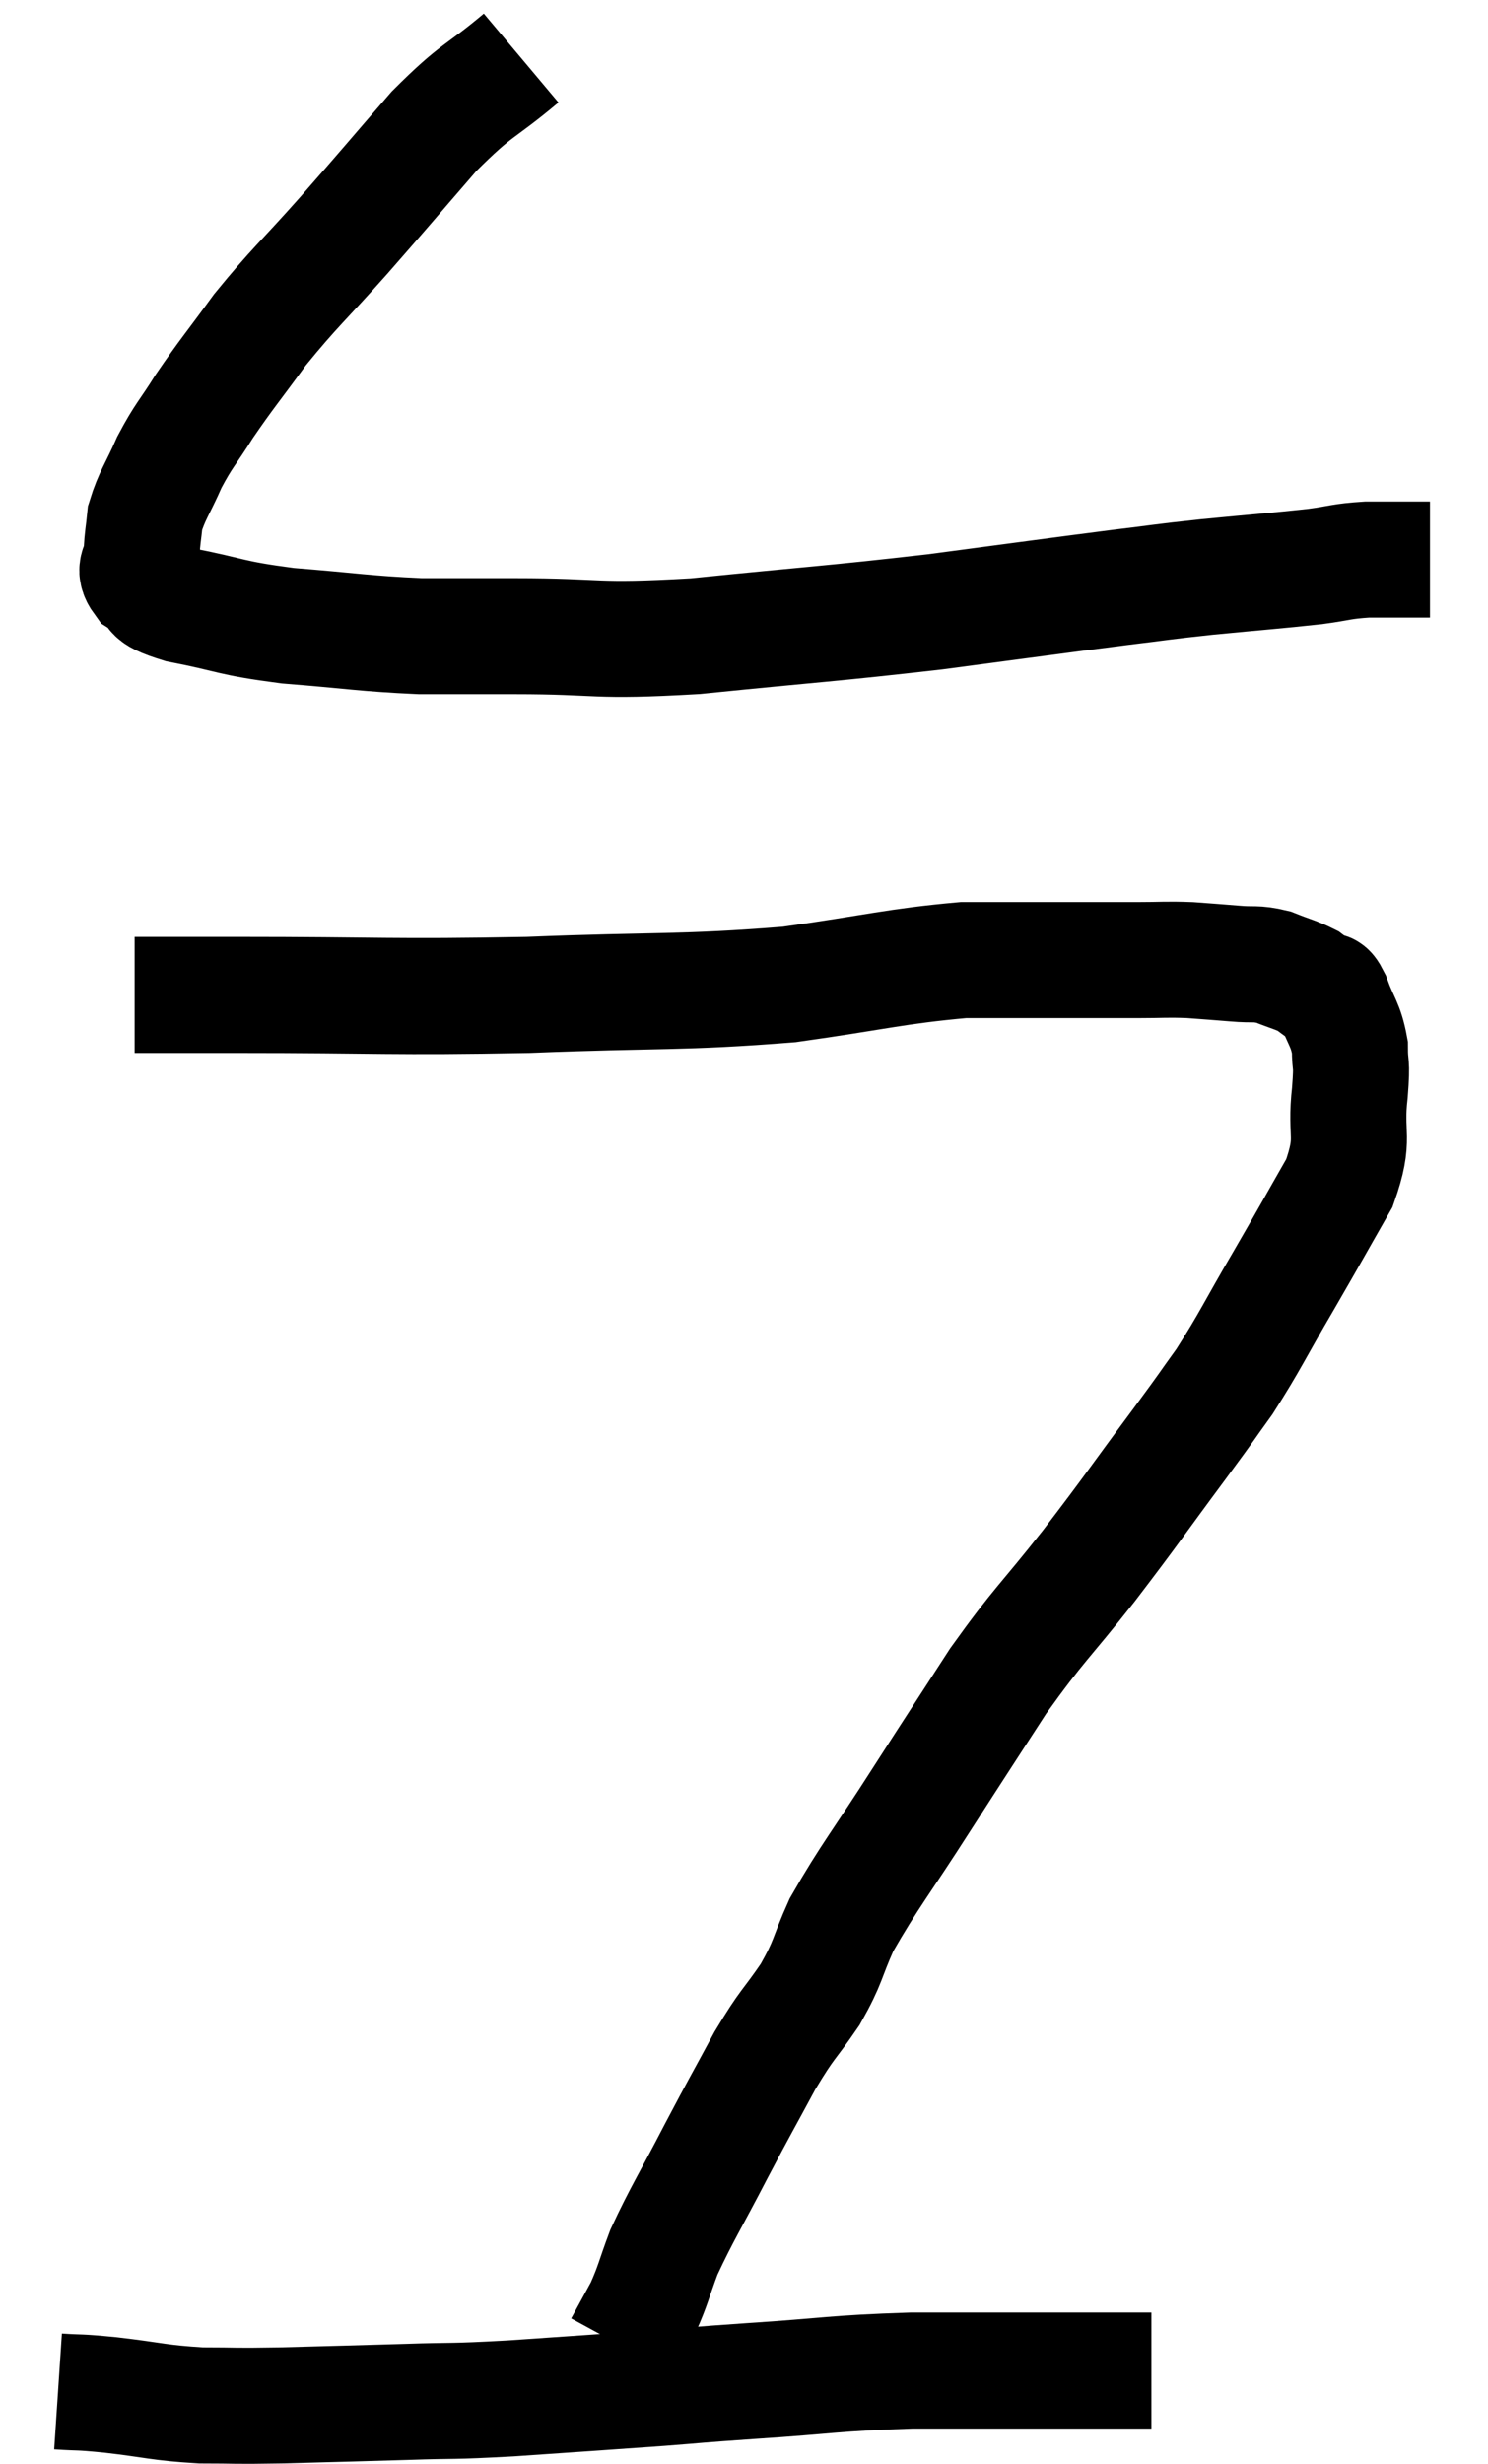 <svg xmlns="http://www.w3.org/2000/svg" viewBox="7.34 2.9 25.64 42.447" width="25.64" height="42.447"><path d="M 16.32 3.9 C 15.57 4.53, 15.585 4.395, 14.82 5.16 C 14.04 6.06, 14.01 6.105, 13.26 6.96 C 12.54 7.77, 12.42 7.845, 11.82 8.58 C 11.34 9.24, 11.25 9.33, 10.86 9.9 C 10.56 10.38, 10.515 10.38, 10.26 10.86 C 10.05 11.34, 9.96 11.43, 9.84 11.82 C 9.81 12.12, 9.795 12.15, 9.78 12.42 C 9.78 12.66, 9.615 12.675, 9.78 12.9 C 10.11 13.11, 9.81 13.125, 10.44 13.32 C 11.37 13.5, 11.265 13.545, 12.3 13.68 C 13.44 13.77, 13.605 13.815, 14.58 13.86 C 15.39 13.86, 15.015 13.86, 16.2 13.86 C 17.76 13.86, 17.505 13.965, 19.32 13.86 C 21.39 13.65, 21.63 13.65, 23.46 13.44 C 25.05 13.23, 25.47 13.17, 26.64 13.02 C 27.39 12.93, 27.3 12.93, 28.14 12.84 C 29.07 12.75, 29.31 12.735, 30 12.66 C 30.45 12.6, 30.435 12.57, 30.9 12.54 C 31.38 12.54, 31.59 12.54, 31.86 12.54 L 31.98 12.54" fill="none" stroke="black" stroke-width="2"></path><path d="M 9.66 20.04 C 10.53 20.04, 9.705 20.04, 11.4 20.04 C 13.92 20.04, 14.055 20.085, 16.44 20.04 C 18.69 19.95, 19.065 20.01, 20.94 19.86 C 22.44 19.65, 22.77 19.545, 23.94 19.44 C 24.78 19.44, 24.87 19.44, 25.62 19.44 C 26.28 19.44, 26.385 19.44, 26.94 19.44 C 27.39 19.44, 27.42 19.425, 27.84 19.44 C 28.23 19.47, 28.26 19.47, 28.62 19.5 C 28.95 19.53, 28.965 19.485, 29.28 19.56 C 29.58 19.68, 29.67 19.695, 29.88 19.8 C 30 19.89, 30.015 19.905, 30.12 19.98 C 30.21 20.04, 30.18 19.86, 30.3 20.1 C 30.45 20.52, 30.525 20.535, 30.6 20.94 C 30.6 21.33, 30.645 21.135, 30.6 21.72 C 30.51 22.5, 30.705 22.47, 30.42 23.28 C 29.94 24.12, 29.955 24.105, 29.46 24.96 C 28.95 25.83, 28.89 25.995, 28.44 26.7 C 28.05 27.24, 28.245 26.985, 27.66 27.78 C 26.88 28.83, 26.88 28.86, 26.1 29.88 C 25.32 30.87, 25.26 30.855, 24.54 31.86 C 23.88 32.88, 23.895 32.85, 23.22 33.9 C 22.53 34.98, 22.32 35.22, 21.84 36.06 C 21.57 36.66, 21.63 36.675, 21.3 37.26 C 20.91 37.83, 20.925 37.725, 20.52 38.4 C 20.1 39.18, 20.115 39.135, 19.68 39.96 C 19.23 40.83, 19.095 41.025, 18.78 41.7 C 18.6 42.18, 18.6 42.255, 18.42 42.66 C 18.24 42.99, 18.15 43.155, 18.06 43.32 L 18.06 43.32" fill="none" stroke="black" stroke-width="2"></path><path d="M 8.34 44.1 C 8.79 44.13, 8.625 44.1, 9.24 44.16 C 10.02 44.25, 10.065 44.295, 10.8 44.34 C 11.49 44.34, 11.295 44.355, 12.18 44.34 C 13.26 44.31, 13.35 44.31, 14.34 44.28 C 15.24 44.25, 15.045 44.28, 16.14 44.22 C 17.43 44.13, 17.685 44.115, 18.72 44.04 C 19.5 43.98, 19.2 43.995, 20.28 43.92 C 21.66 43.83, 21.675 43.785, 23.04 43.74 C 24.39 43.74, 24.75 43.74, 25.74 43.74 C 26.37 43.74, 26.64 43.74, 27 43.74 C 27.09 43.74, 27.135 43.74, 27.18 43.74 L 27.18 43.74" fill="none" stroke="black" stroke-width="2"></path></svg>